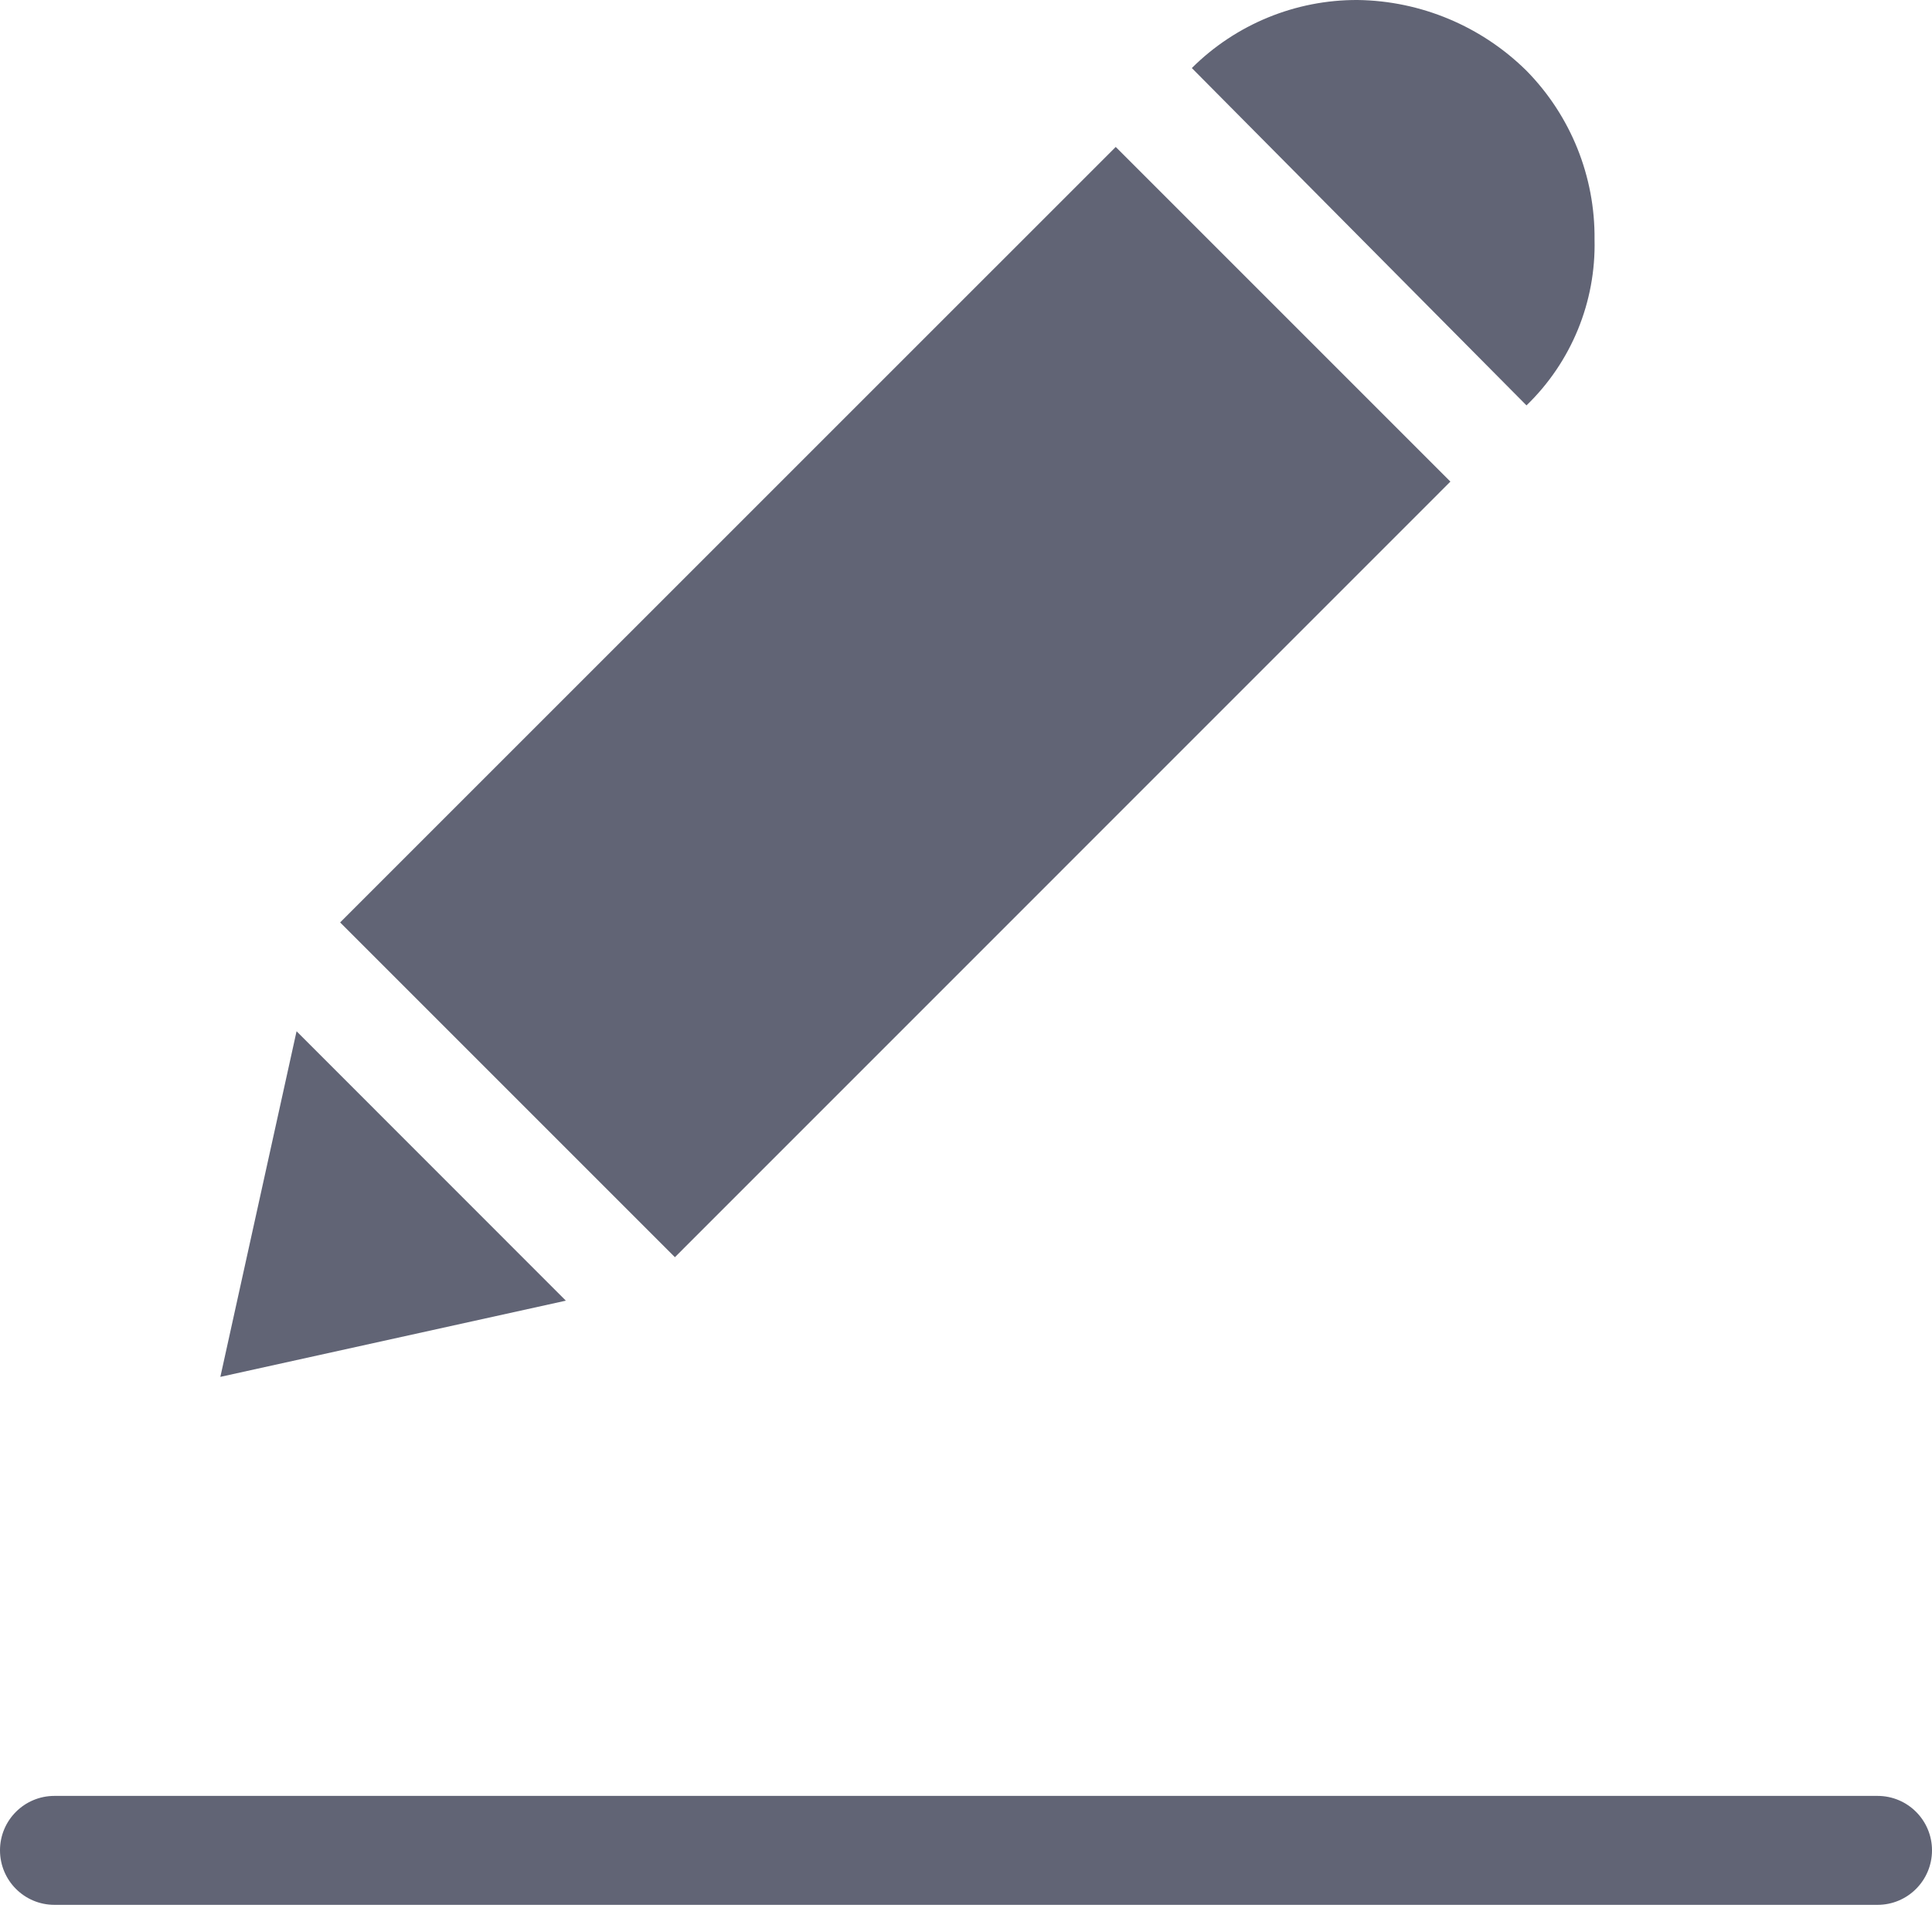 <svg width="18" height="18" viewBox="0 0 18 18" fill="none" xmlns="http://www.w3.org/2000/svg">
<path d="M14.856 2.231C14.862 1.644 14.634 1.078 14.222 0.659C13.803 0.245 13.239 0.008 12.65 2.07217e-05C12.071 -0.003 11.514 0.226 11.104 0.634L14.222 3.777C14.64 3.373 14.87 2.812 14.856 2.231Z" fill="#616475"/>
<path d="M13.513 4.487L10.395 1.369L3.169 8.594L6.288 11.713L13.513 4.487Z" fill="#616475"/>
<path d="M2.763 9.608L2.053 12.828L5.272 12.118L2.763 9.608Z" fill="#616475"/>
<path d="M17.493 16.732H0.507C0.227 16.732 0 16.959 0 17.239C0 17.52 0.227 17.747 0.507 17.747H17.493C17.773 17.747 18 17.52 18 17.239C18 16.959 17.773 16.732 17.493 16.732Z" fill="#616475"/>
</svg>
